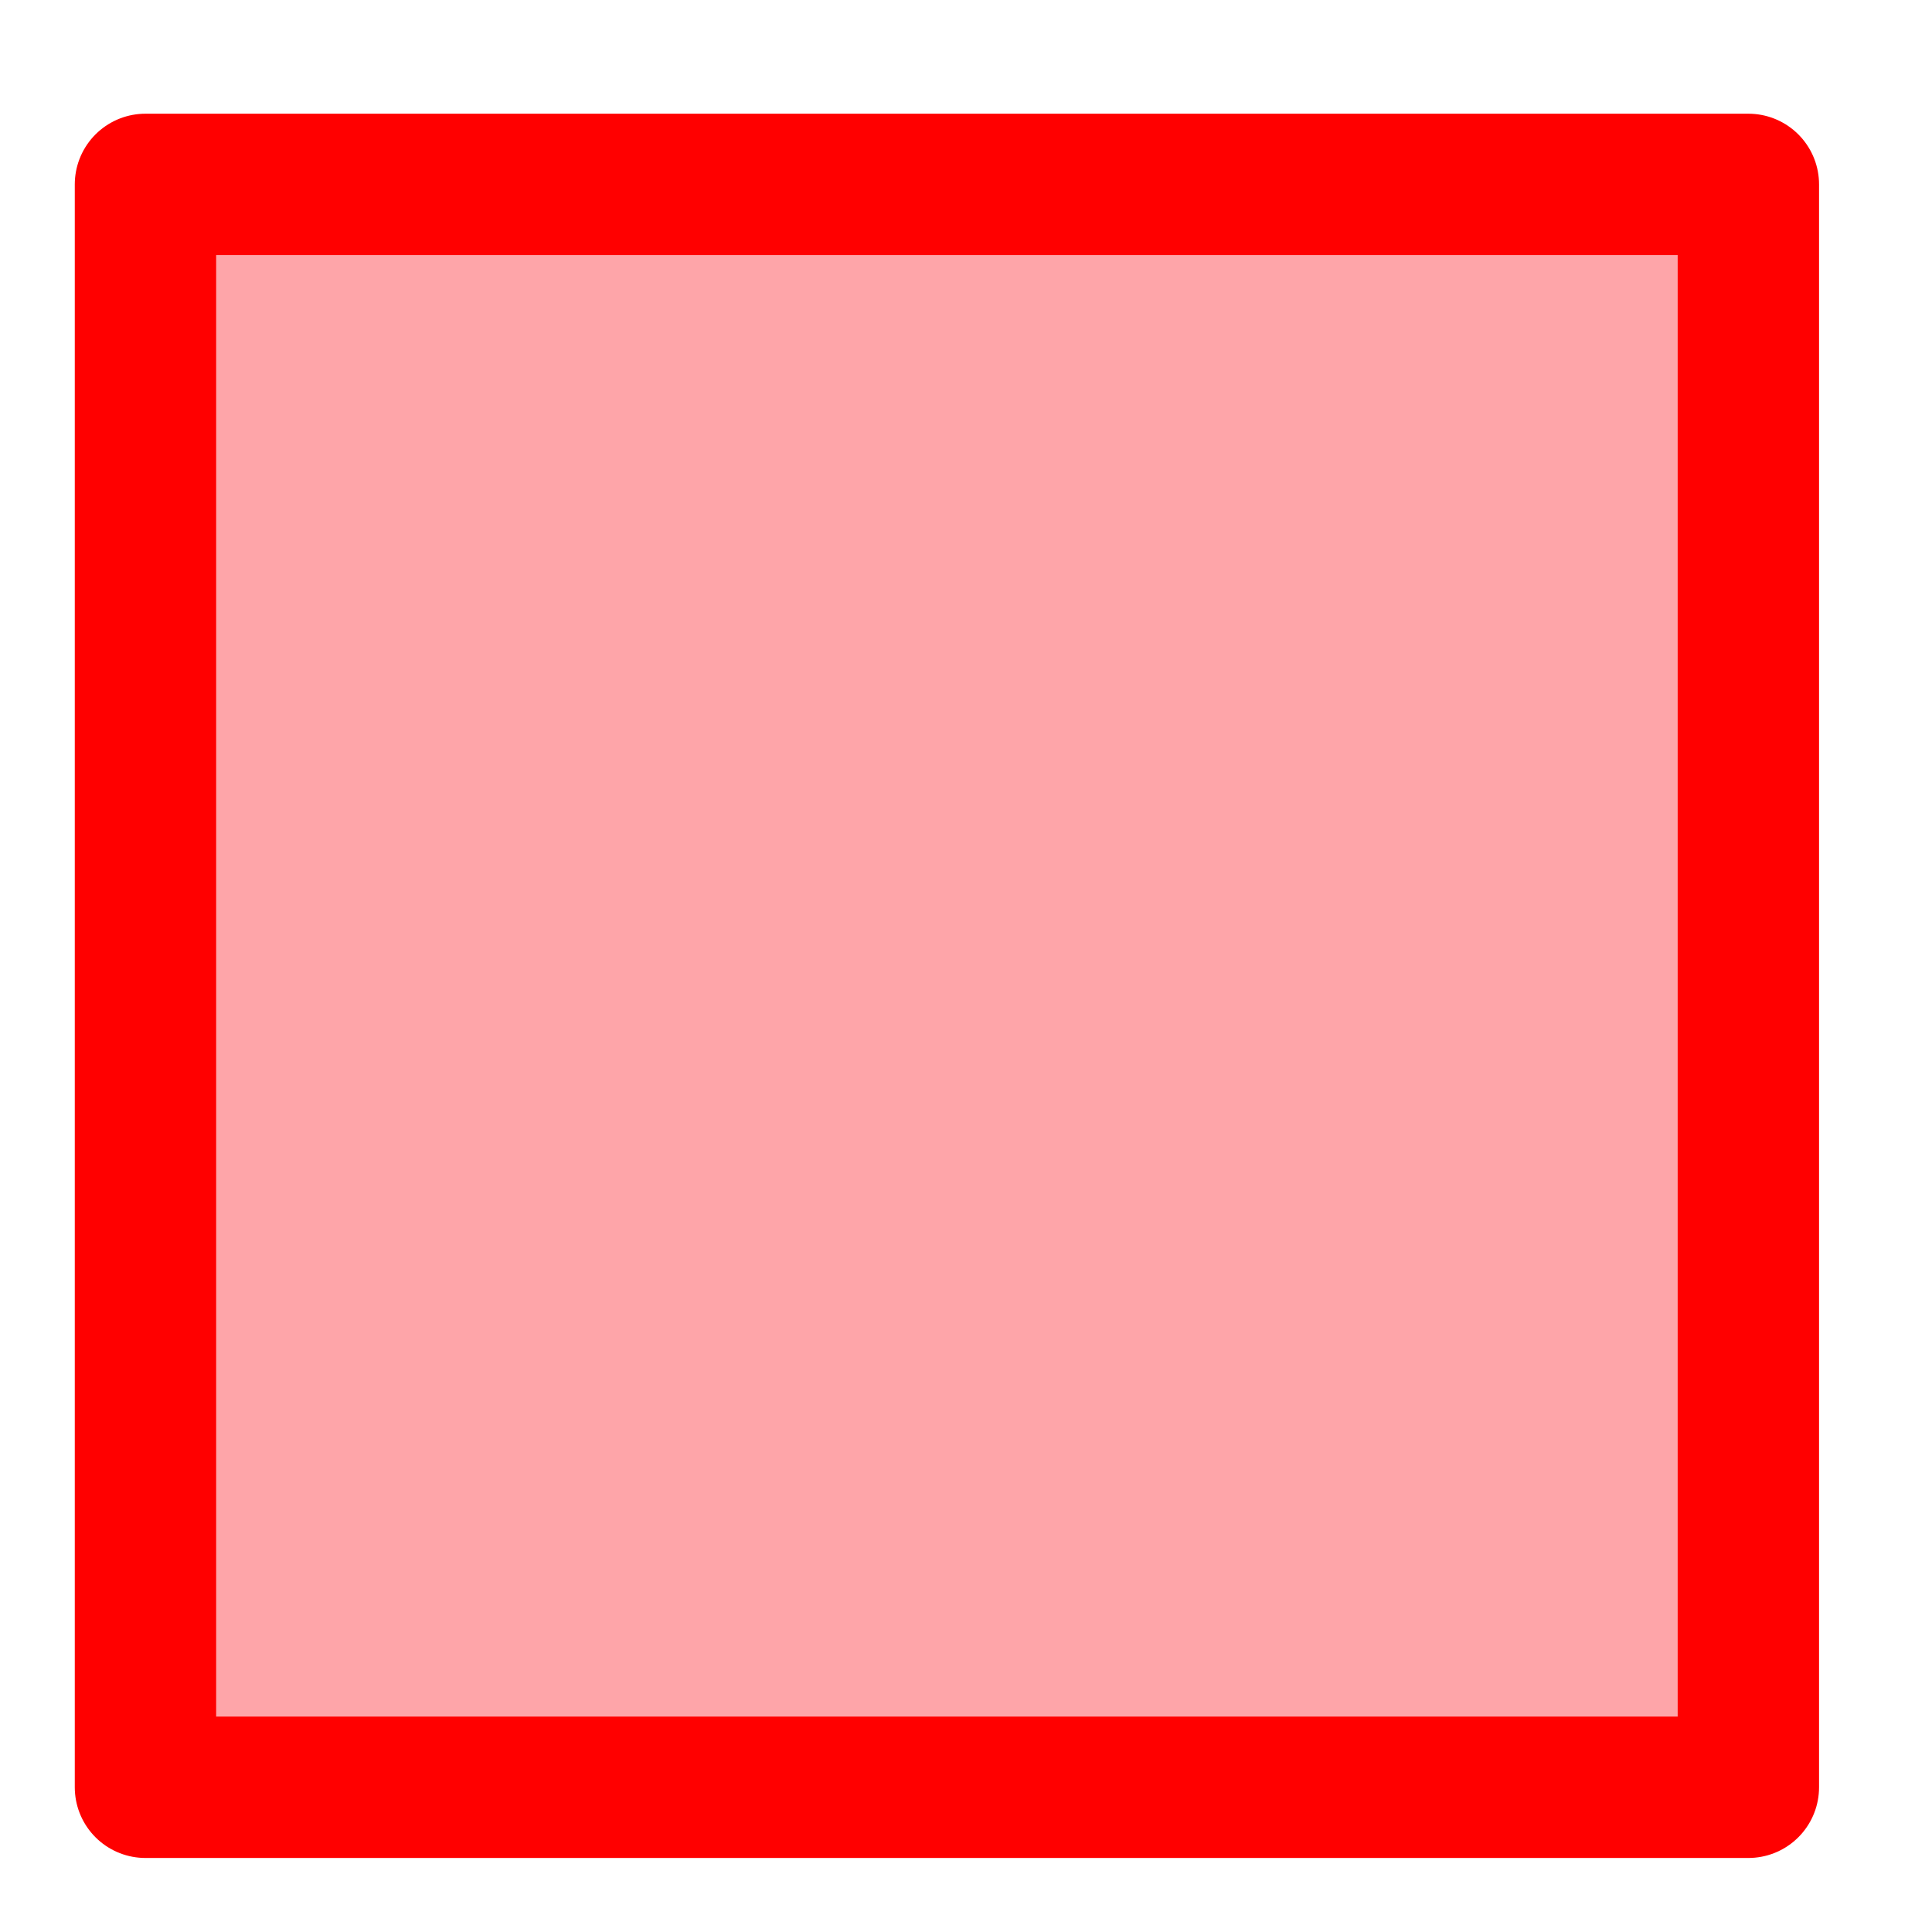<?xml version="1.0" encoding="UTF-8" standalone="no"?>
<!DOCTYPE svg PUBLIC "-//W3C//DTD SVG 1.1//EN" "http://www.w3.org/Graphics/SVG/1.1/DTD/svg11.dtd">
<svg xmlns="http://www.w3.org/2000/svg" xmlns:xl="http://www.w3.org/1999/xlink" version="1.1" viewBox="904 529 41 41" width="41pt" height="41pt" xmlns:dc="http://purl.org/dc/elements/1.1/"><defs/><g stroke="none" stroke-opacity="1" stroke-dasharray="none" fill="none" fill-opacity="1"><title>キャンバス 2</title><g><title>レイヤー 1</title><rect x="907.087" y="532.913" width="34.016" height="34.016" fill="#fea5a9"/><rect x="907.087" y="532.913" width="34.016" height="34.016" stroke="red" stroke-linecap="round" stroke-linejoin="round" stroke-width="3"/></g></g></svg>
